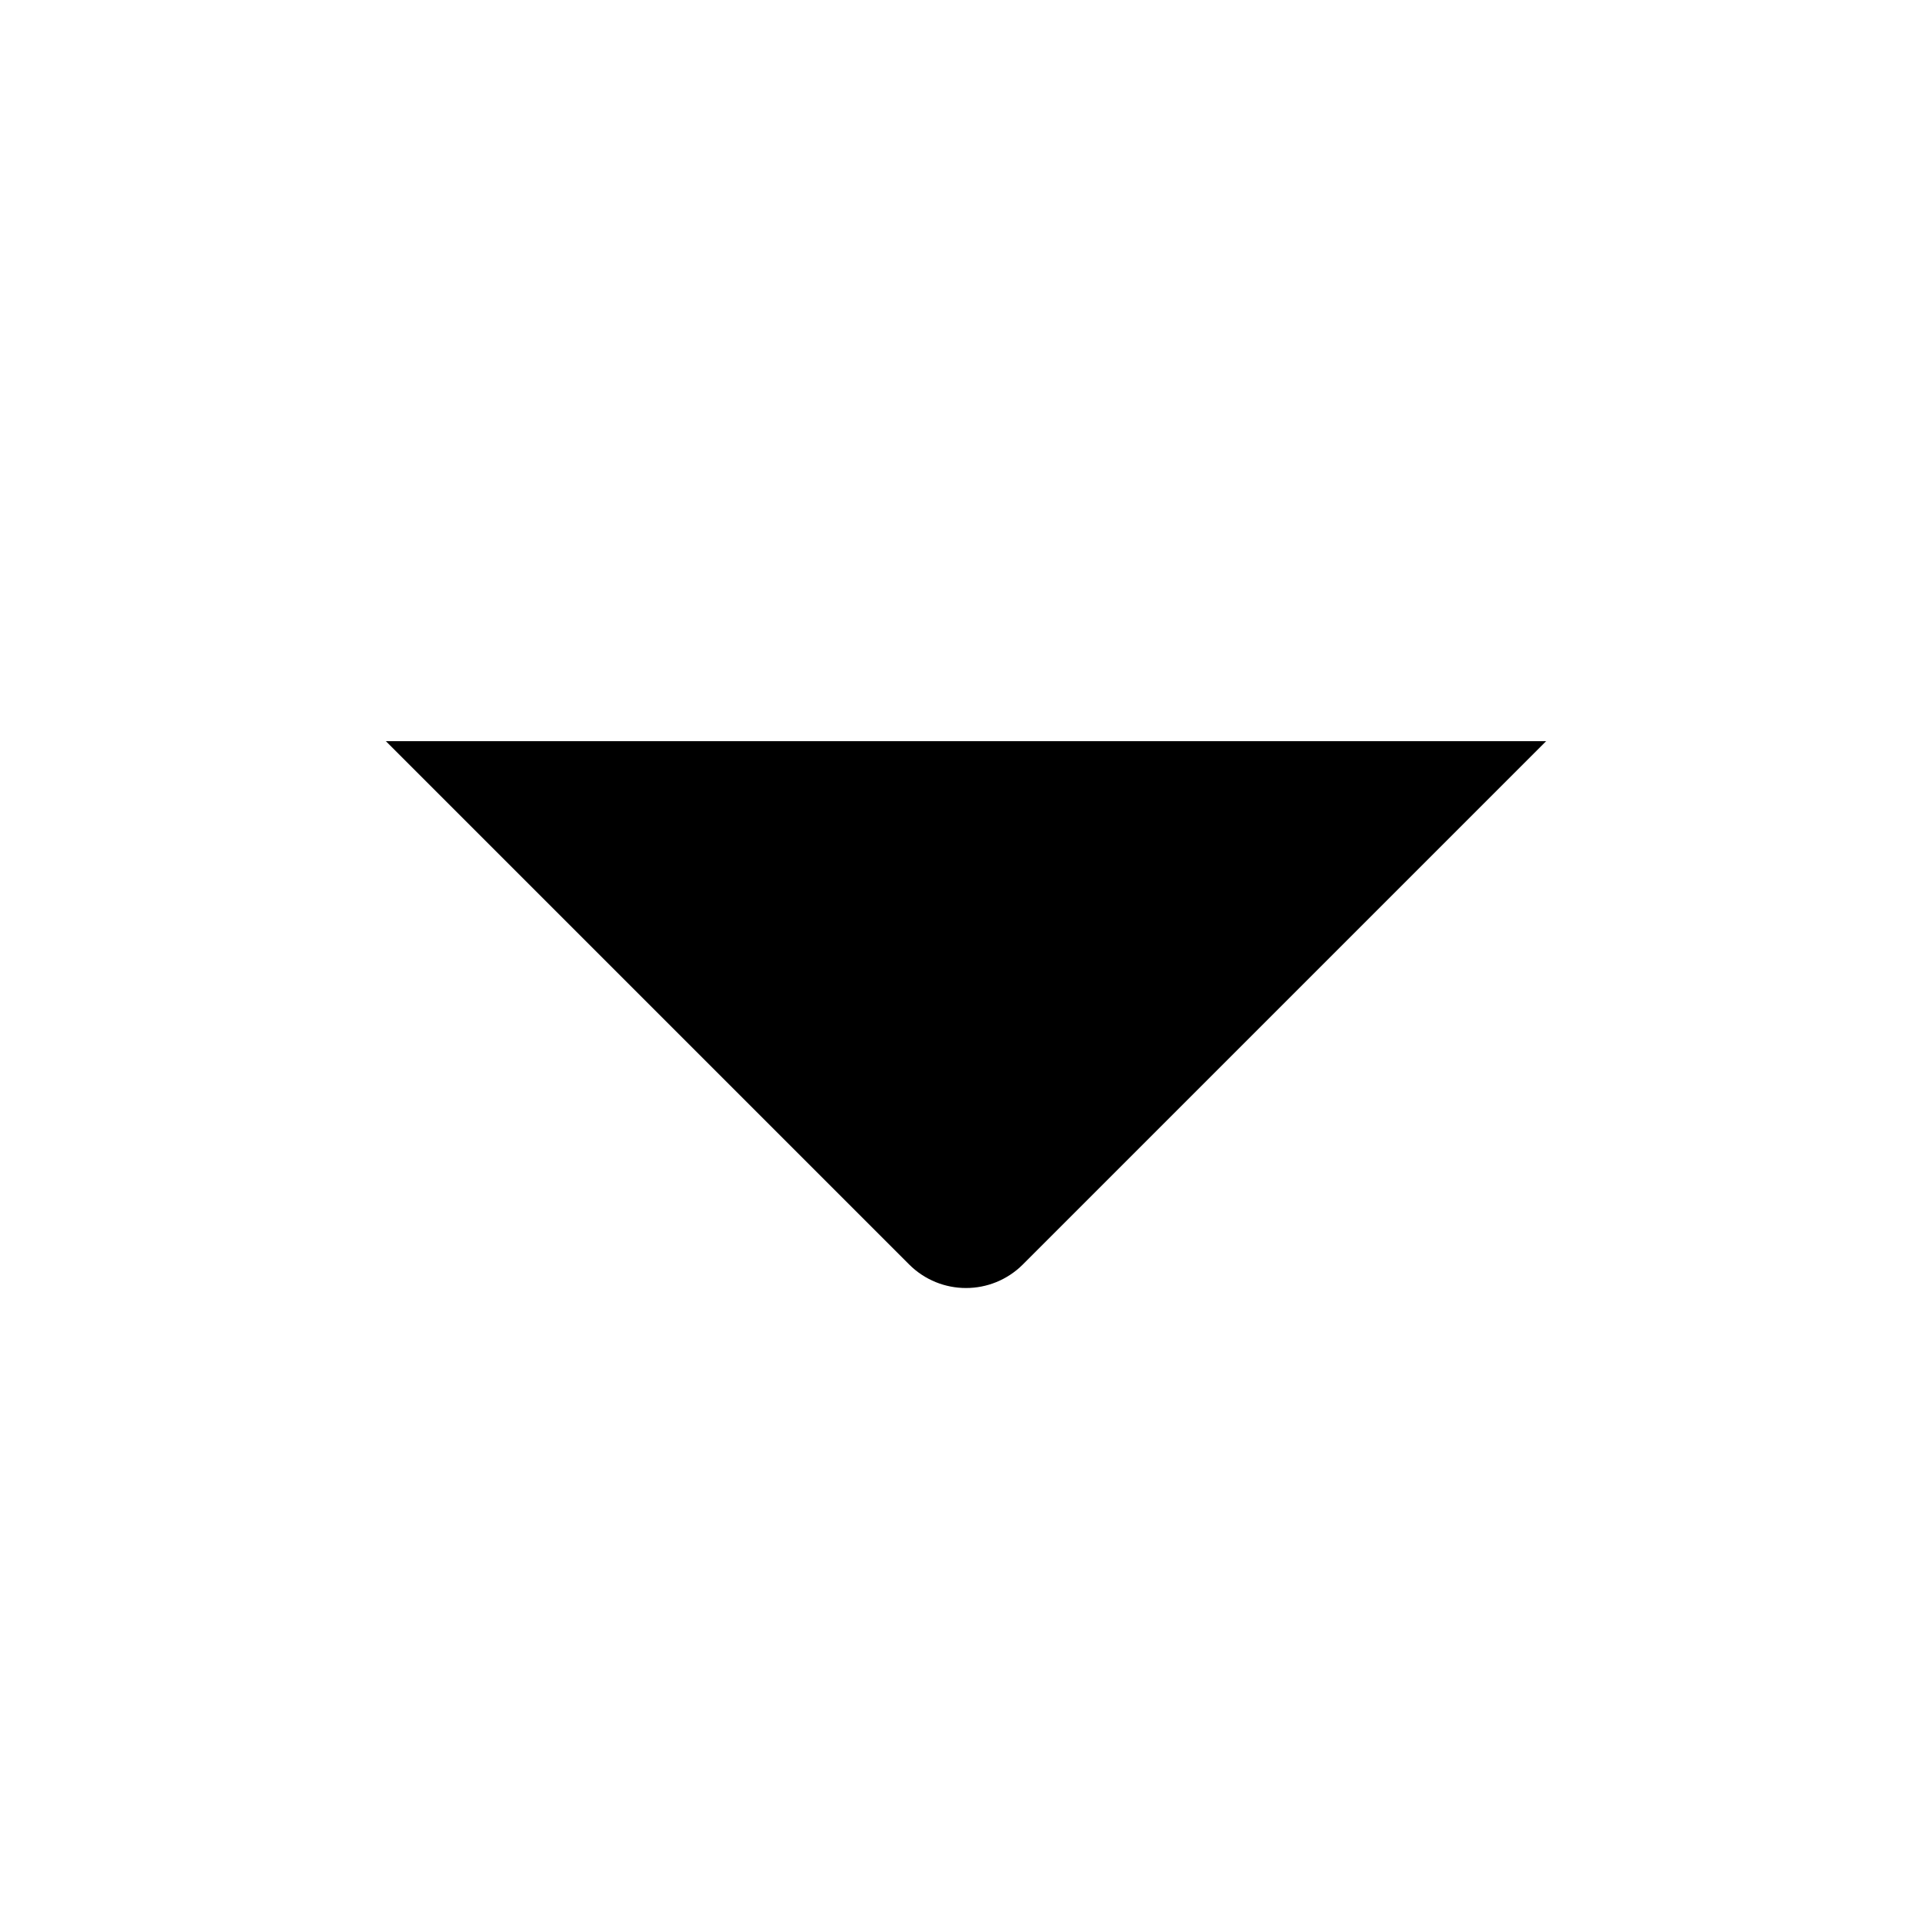 <svg width="24" height="24" viewBox="0 0 24 24" fill="none" xmlns="http://www.w3.org/2000/svg">
<path d="M19.207 9.207L12.707 15.707C12.316 16.098 11.684 16.098 11.293 15.707L4.793 9.207H19.207Z" fill="black"/>
</svg>
